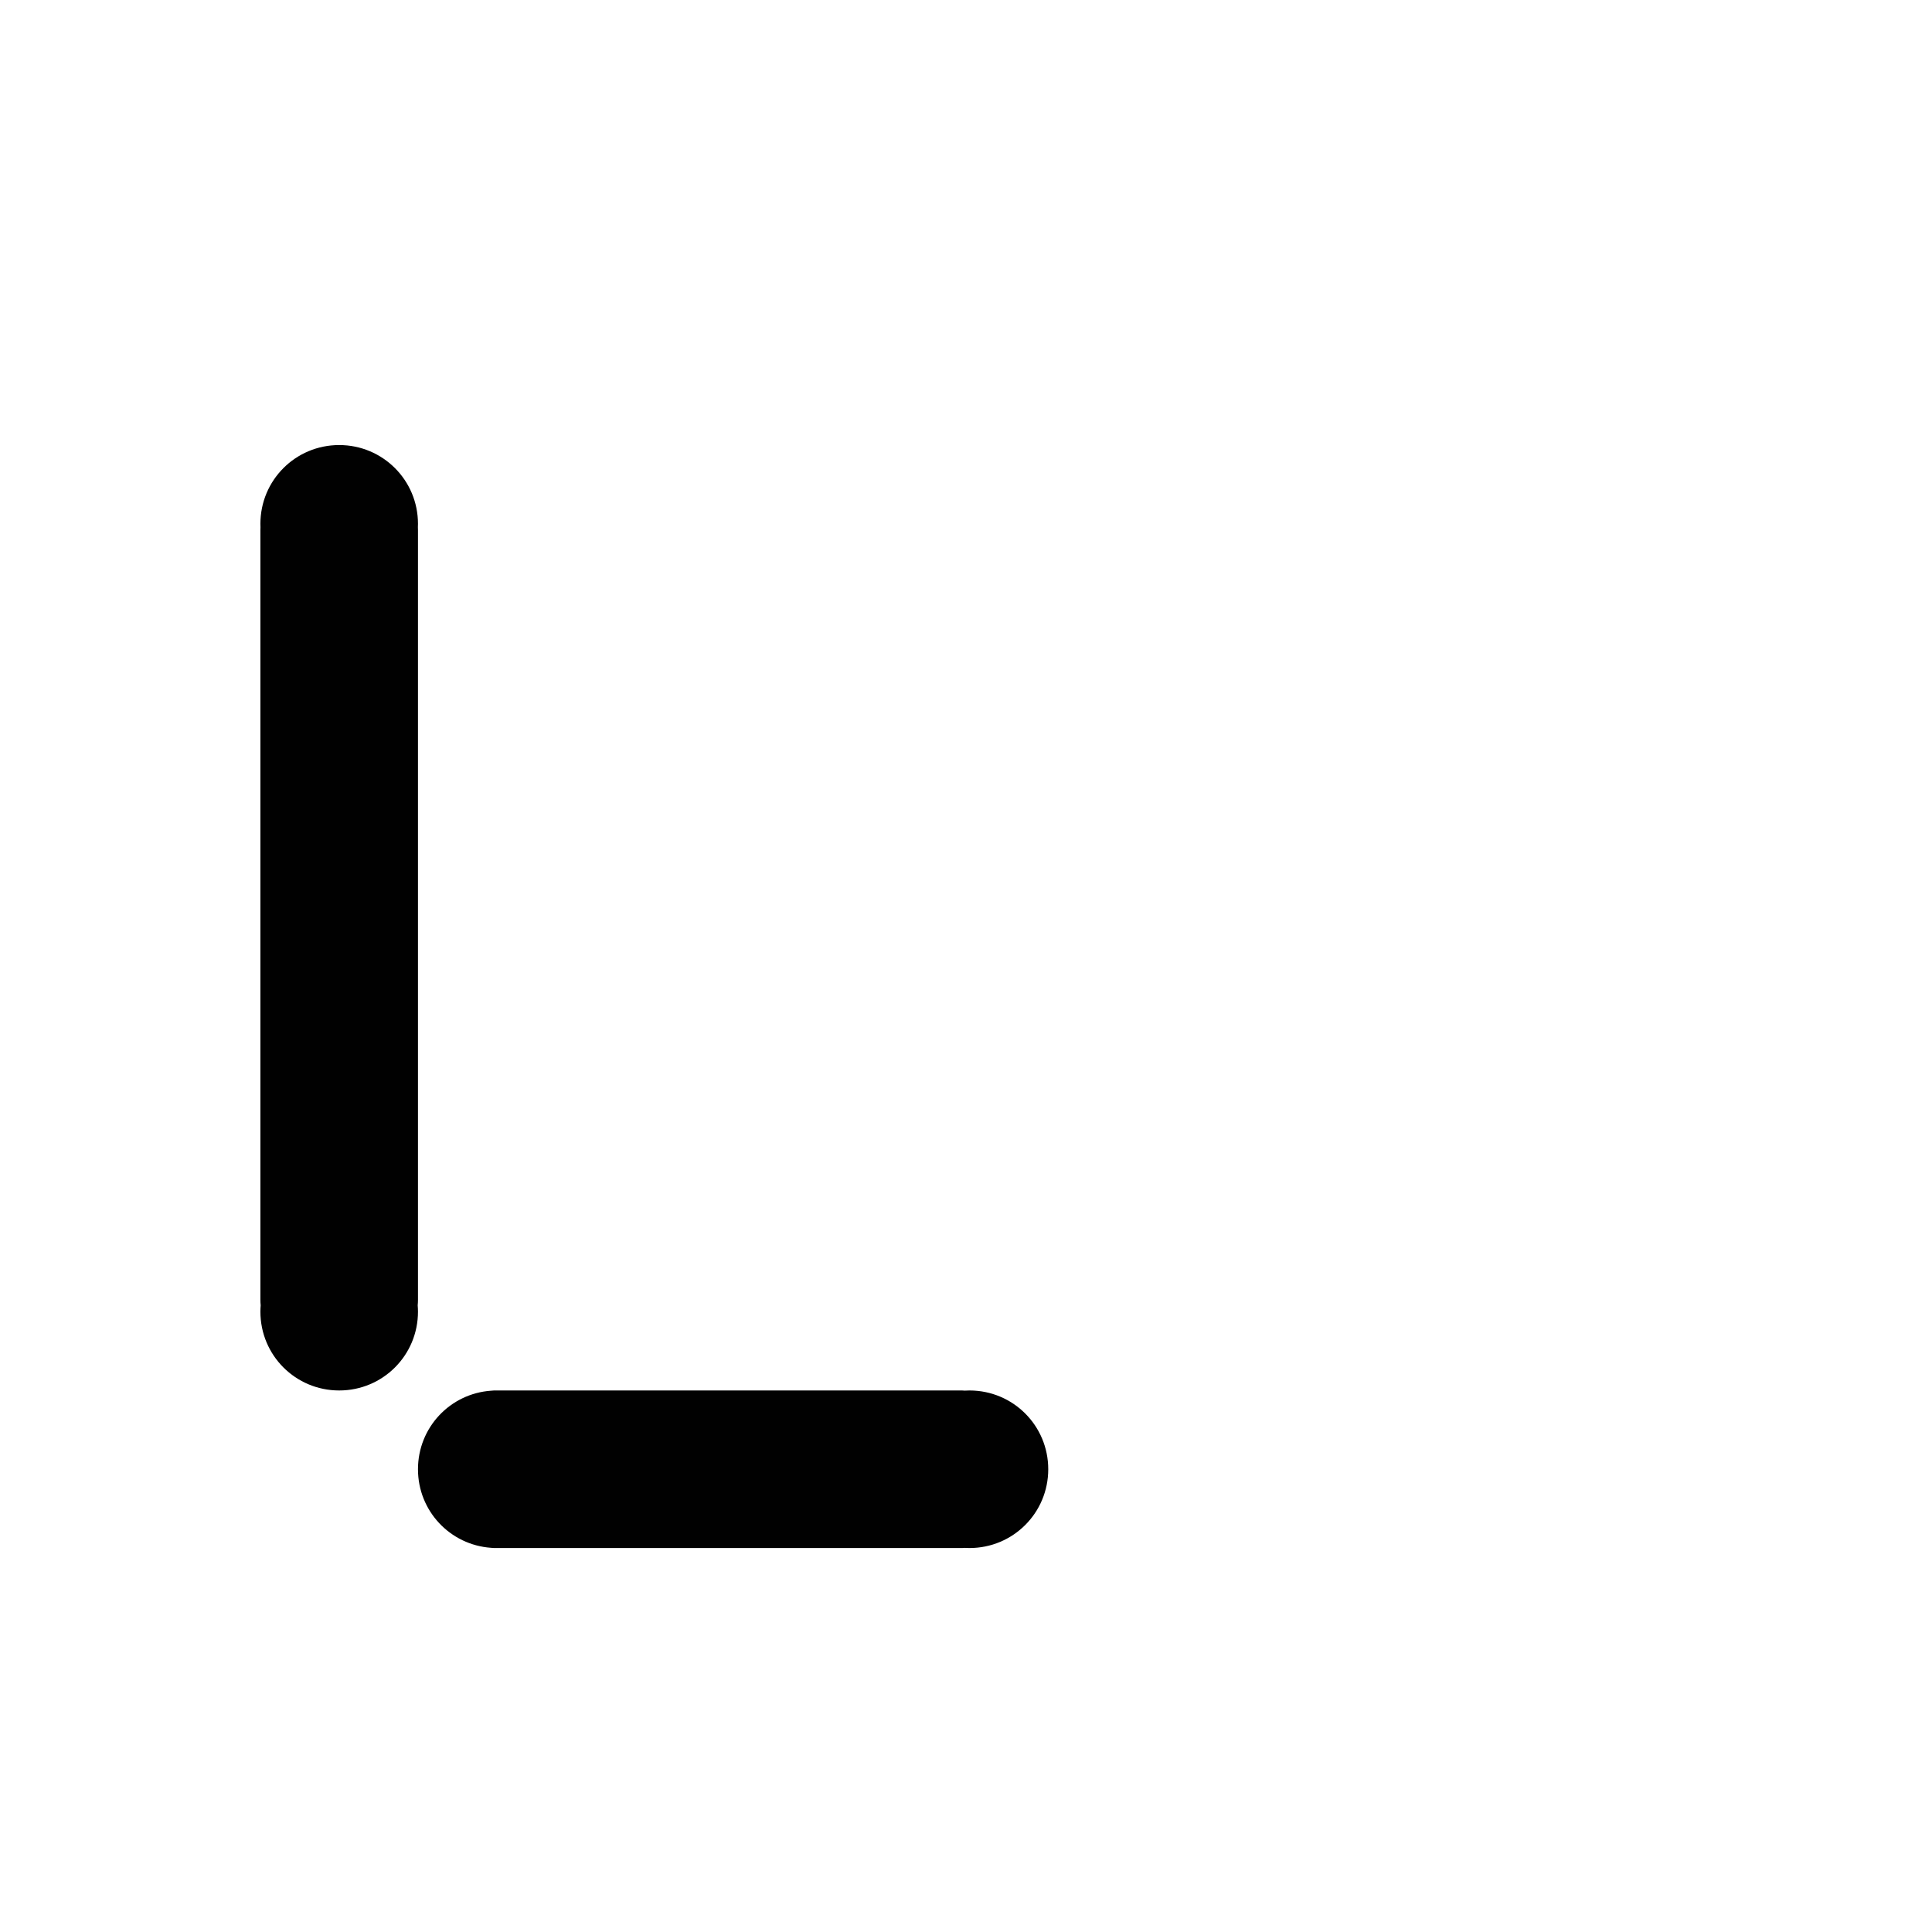 <?xml version="1.0" encoding="UTF-8" standalone="no"?>
<!-- Created with Inkscape (http://www.inkscape.org/) -->

<svg
   xmlns:dc="http://purl.org/dc/elements/1.1/"
   xmlns:cc="http://creativecommons.org/ns#"
   xmlns:rdf="http://www.w3.org/1999/02/22-rdf-syntax-ns#"
   xmlns:svg="http://www.w3.org/2000/svg"
   xmlns="http://www.w3.org/2000/svg"
   xmlns:sodipodi="http://sodipodi.sourceforge.net/DTD/sodipodi-0.dtd"
   xmlns:inkscape="http://www.inkscape.org/namespaces/inkscape"
   width="1000"
   height="1000"
   viewBox="0 0 264.583 264.583"
   version="1.1"
   id="svg8"
   inkscape:version="0.92.4 (5da689c313, 2019-01-14)"
   sodipodi:docname="L.svg">
  <defs
     id="defs2" />
  <sodipodi:namedview
     id="base"
     pagecolor="#ffffff"
     bordercolor="#666666"
     borderopacity="1.0"
     inkscape:pageopacity="0.0"
     inkscape:pageshadow="2"
     inkscape:zoom="0.98994949"
     inkscape:cx="375.48198"
     inkscape:cy="530.3356"
     inkscape:document-units="mm"
     inkscape:current-layer="layer1"
     showgrid="false"
     units="px"
     inkscape:window-width="1600"
     inkscape:window-height="1149"
     inkscape:window-x="0"
     inkscape:window-y="26"
     inkscape:window-maximized="1"
     showguides="true"
     inkscape:guide-bbox="true">
    <sodipodi:guide
       position="0,52.917"
       orientation="0,1"
       id="guide29"
       inkscape:locked="false"
       inkscape:label=""
       inkscape:color="rgb(0,0,255)" />
    <sodipodi:guide
       position="57.15,139.095"
       orientation="0,1"
       id="guide913"
       inkscape:locked="false" />
    <sodipodi:guide
       position="35.606,52.917"
       orientation="1,0"
       id="guide1095"
       inkscape:locked="false" />
    <sodipodi:guide
       position="35.606,203.729"
       orientation="0,1"
       id="guide1097"
       inkscape:locked="false" />
    <sodipodi:guide
       position="143.329,52.917"
       orientation="1,0"
       id="guide1099"
       inkscape:locked="false" />
  </sodipodi:namedview>
  <g
     inkscape:label="Layer 1"
     inkscape:groupmode="layer"
     id="layer1"
     transform="translate(0,-32.417)">
    <path
       style="fill:#010101;fill-opacity:1;fill-rule:nonzero;stroke:#ffffff;stroke-width:0;stroke-miterlimit:4;stroke-dasharray:none;stroke-opacity:1;paint-order:normal"
       d="M 175.287 230 C 152.731 230 134.572 248.159 134.572 270.715 C 134.572 271.286 134.592 271.853 134.615 272.418 C 134.588 272.936 134.572 273.458 134.572 273.982 L 134.572 430.305 L 134.572 463.174 L 134.572 596.016 L 134.572 671.752 C 134.572 672.71 134.623 673.657 134.715 674.59 C 134.63 675.669 134.572 676.756 134.572 677.857 C 134.572 700.413 152.731 718.572 175.287 718.572 C 197.843 718.572 216.002 700.413 216.002 677.857 C 216.002 676.753 215.947 675.663 215.861 674.582 C 215.953 673.651 216.002 672.708 216.002 671.752 L 216.002 521.105 L 216.002 433.984 L 216.002 403.969 L 216.002 273.982 C 216.002 273.458 215.986 272.936 215.959 272.418 C 215.982 271.853 216.002 271.286 216.002 270.715 C 216.002 248.159 197.843 230 175.287 230 z M 255.328 718.572 C 254.815 718.572 254.313 718.619 253.818 718.686 C 232.627 720.164 216.002 737.705 216.002 759.285 C 216.002 780.865 232.627 798.408 253.818 799.887 C 254.313 799.953 254.815 800 255.328 800 L 420.961 800 L 497.211 800 C 497.653 800 498.087 799.968 498.516 799.918 C 499.339 799.967 500.166 800 501.002 800 C 523.558 800 541.715 781.841 541.715 759.285 C 541.715 736.729 523.558 718.572 501.002 718.572 C 500.166 718.572 499.339 718.605 498.516 718.654 C 498.087 718.604 497.653 718.572 497.211 718.572 L 420.961 718.572 L 255.328 718.572 z "
       transform="matrix(0.265,0,0,0.265,0,32.417)"
       id="rect872" />
  </g>
</svg>
